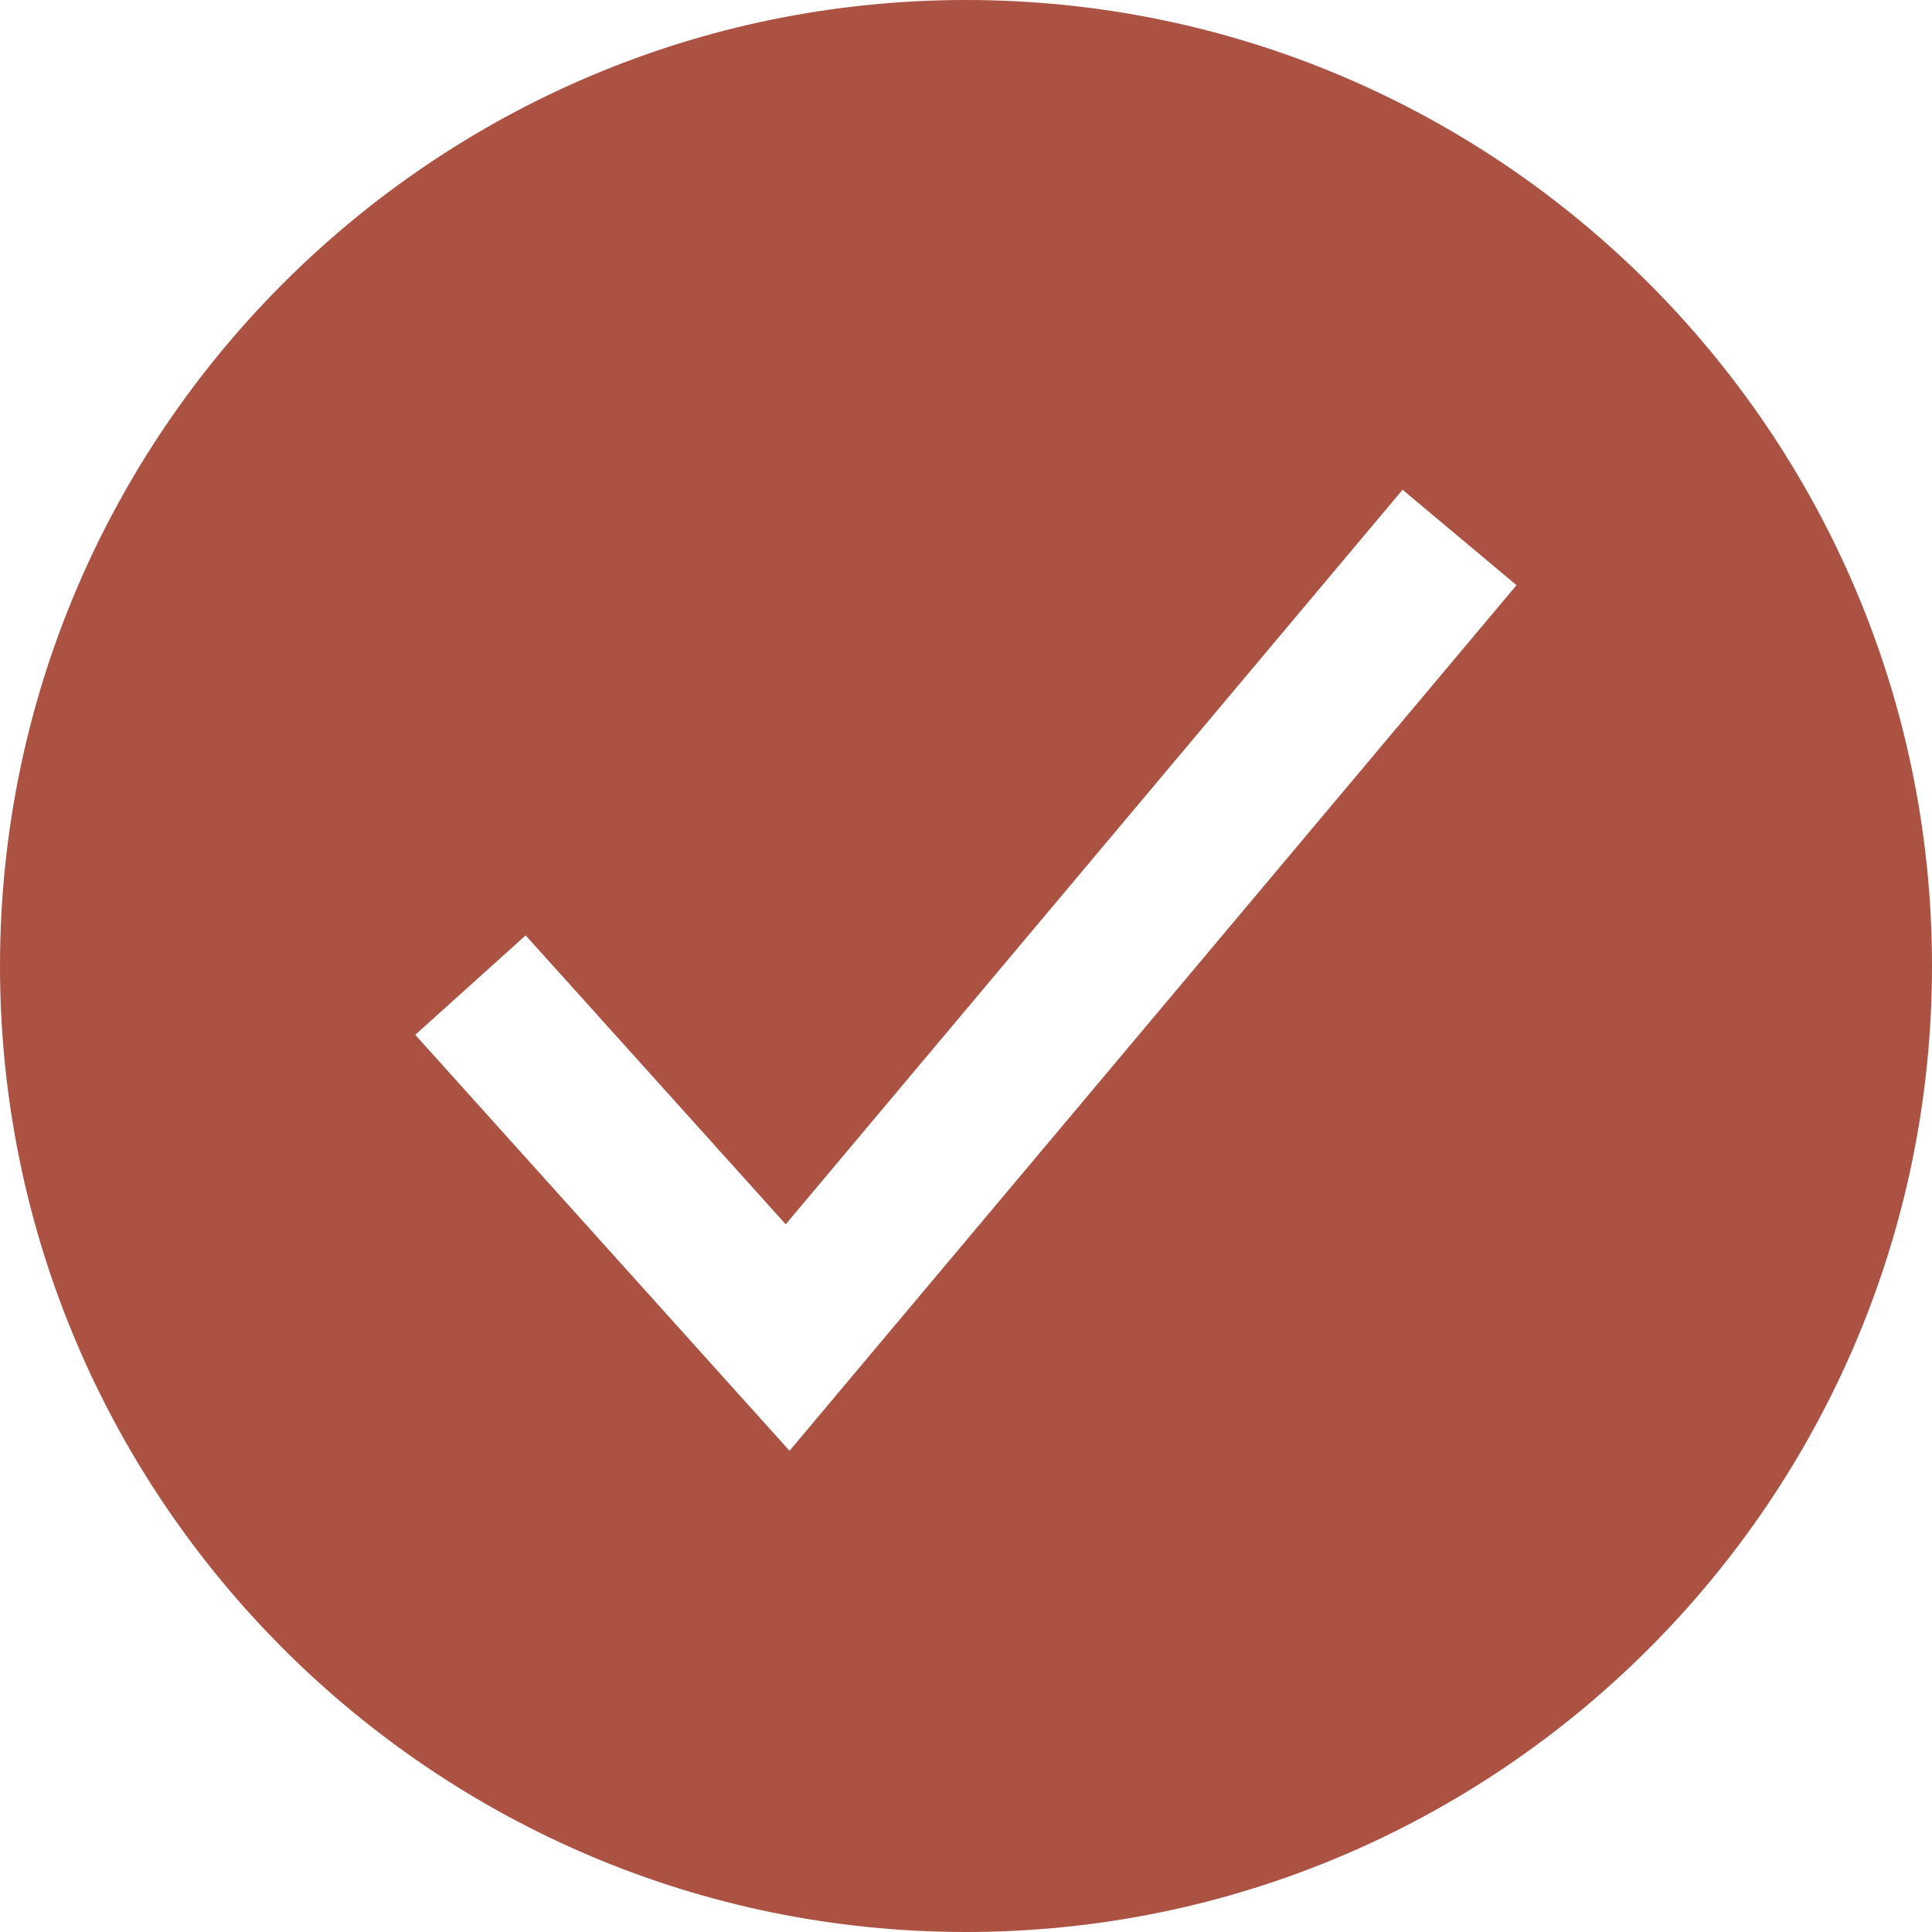 <svg width="26" height="26" viewBox="0 0 26 26" fill="none" xmlns="http://www.w3.org/2000/svg">
<path d="M13 0C5.832 0 0 5.832 0 13C0 20.168 5.832 26 13 26C20.168 26 26 20.168 26 13C26 5.832 20.168 0 13 0ZM10.625 19.524L5.588 13.926L7.074 12.588L10.574 16.476L18.875 6.591L20.409 7.875L10.625 19.524Z" fill="#AB5243"/>
</svg>
